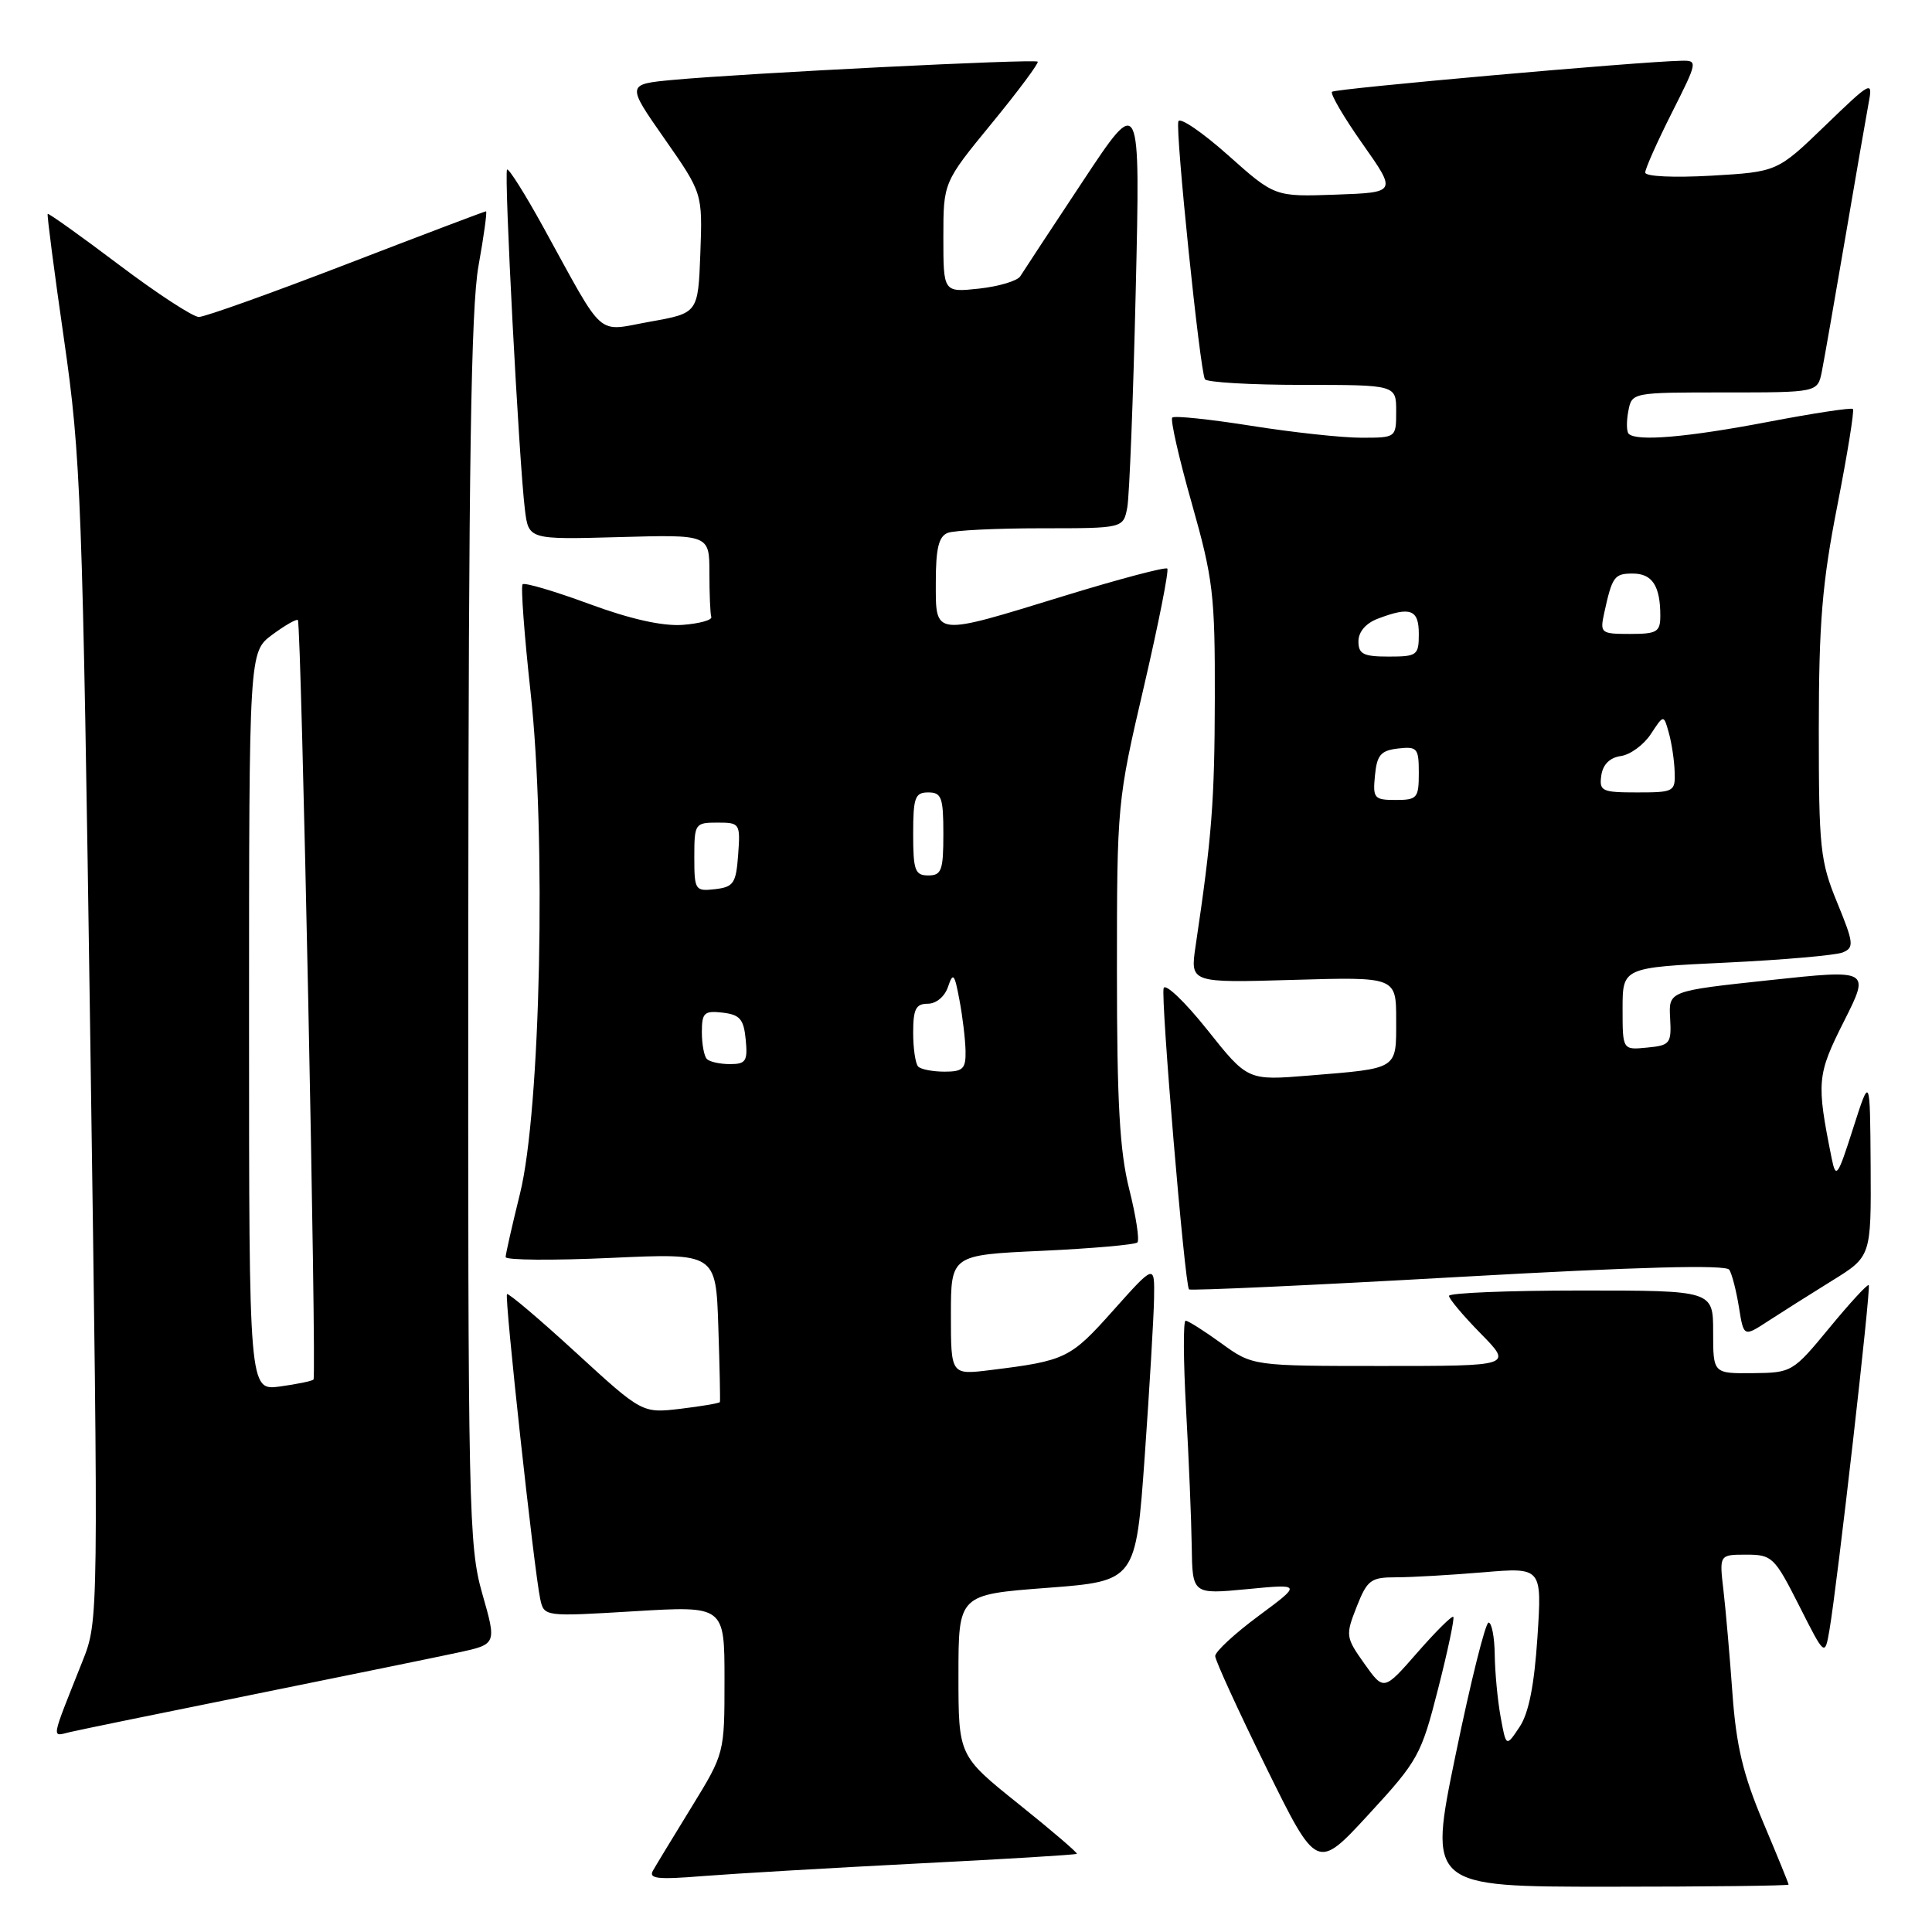 <?xml version="1.0" encoding="UTF-8" standalone="no"?>
<!DOCTYPE svg PUBLIC "-//W3C//DTD SVG 1.1//EN" "http://www.w3.org/Graphics/SVG/1.1/DTD/svg11.dtd" >
<svg xmlns="http://www.w3.org/2000/svg" xmlns:xlink="http://www.w3.org/1999/xlink" version="1.1" viewBox="0 0 256 256">
 <g >
 <path fill="currentColor"
d=" M 237.00 249.72 C 237.00 249.57 235.47 245.82 233.60 241.39 C 230.97 235.14 230.06 231.33 229.56 224.42 C 229.21 219.51 228.67 213.36 228.37 210.75 C 227.81 206.00 227.81 206.00 231.39 206.00 C 234.81 206.00 235.13 206.31 238.39 212.75 C 241.80 219.50 241.80 219.50 242.41 216.00 C 243.44 210.04 247.94 170.60 247.62 170.28 C 247.45 170.12 245.11 172.66 242.41 175.94 C 237.57 181.81 237.43 181.90 232.25 181.95 C 227.00 182.00 227.00 182.00 227.00 176.50 C 227.00 171.00 227.00 171.00 209.50 171.00 C 199.88 171.00 192.00 171.32 192.00 171.71 C 192.00 172.10 193.89 174.35 196.21 176.71 C 200.42 181.00 200.42 181.00 183.20 181.00 C 165.98 181.00 165.98 181.00 161.84 178.00 C 159.56 176.35 157.43 175.00 157.10 175.00 C 156.77 175.00 156.80 180.29 157.16 186.75 C 157.52 193.21 157.86 201.37 157.91 204.88 C 158.00 211.26 158.00 211.26 165.25 210.57 C 172.50 209.87 172.50 209.87 166.75 214.13 C 163.59 216.47 161.01 218.86 161.02 219.44 C 161.03 220.02 164.07 226.66 167.77 234.18 C 174.50 247.86 174.50 247.86 181.36 240.41 C 187.92 233.29 188.32 232.56 190.56 223.76 C 191.85 218.71 192.75 214.42 192.57 214.24 C 192.39 214.05 190.24 216.19 187.80 218.98 C 183.36 224.06 183.36 224.06 180.79 220.45 C 178.31 216.95 178.27 216.71 179.76 212.92 C 181.17 209.34 181.63 209.00 185.00 209.00 C 187.03 209.00 192.21 208.70 196.51 208.34 C 204.32 207.68 204.32 207.68 203.72 216.92 C 203.30 223.30 202.57 227.00 201.35 228.83 C 199.57 231.50 199.57 231.50 198.84 227.50 C 198.44 225.30 198.09 221.59 198.06 219.25 C 198.03 216.91 197.66 215.00 197.24 215.00 C 196.83 215.00 194.86 222.88 192.88 232.50 C 189.27 250.00 189.27 250.00 213.13 250.00 C 226.26 250.00 237.00 249.87 237.00 249.72 Z  M 121.48 246.93 C 133.02 246.35 142.57 245.77 142.69 245.64 C 142.82 245.52 139.34 242.54 134.96 239.03 C 127.00 232.65 127.00 232.65 127.00 221.97 C 127.00 211.29 127.00 211.29 138.75 210.40 C 150.50 209.50 150.50 209.50 151.68 193.00 C 152.32 183.93 152.88 174.47 152.92 172.00 C 152.99 167.50 152.99 167.50 147.48 173.67 C 141.83 180.01 141.21 180.31 131.25 181.54 C 126.00 182.19 126.00 182.19 126.00 174.24 C 126.00 166.29 126.00 166.29 138.08 165.74 C 144.72 165.43 150.40 164.93 150.71 164.63 C 151.01 164.32 150.53 161.15 149.63 157.58 C 148.36 152.54 148.00 146.08 148.00 128.69 C 148.00 106.55 148.04 106.12 151.56 91.04 C 153.51 82.65 154.91 75.58 154.67 75.34 C 154.43 75.10 148.30 76.72 141.04 78.95 C 123.50 84.34 124.00 84.39 124.00 77.11 C 124.00 72.66 124.39 71.07 125.58 70.61 C 126.45 70.27 132.04 70.00 138.00 70.00 C 148.84 70.00 148.84 70.00 149.37 67.25 C 149.65 65.74 150.16 52.80 150.49 38.50 C 151.10 12.50 151.10 12.50 143.49 24.00 C 139.30 30.32 135.57 36.00 135.19 36.61 C 134.81 37.22 132.36 37.95 129.75 38.24 C 125.00 38.75 125.00 38.75 125.00 31.46 C 125.00 24.16 125.00 24.16 131.42 16.33 C 134.95 12.03 137.68 8.35 137.50 8.17 C 137.12 7.78 98.79 9.70 89.25 10.58 C 83.00 11.16 83.00 11.16 88.05 18.38 C 93.09 25.60 93.09 25.60 92.80 33.55 C 92.50 41.49 92.50 41.49 86.16 42.62 C 78.87 43.92 80.30 45.19 72.04 30.19 C 69.59 25.73 67.40 22.26 67.19 22.47 C 66.76 22.90 68.77 61.15 69.55 67.50 C 70.04 71.50 70.04 71.50 82.02 71.17 C 94.00 70.83 94.00 70.83 94.00 75.92 C 94.00 78.71 94.11 81.34 94.25 81.75 C 94.39 82.16 92.68 82.63 90.45 82.80 C 87.79 82.99 83.53 82.04 78.06 80.02 C 73.47 78.33 69.51 77.16 69.25 77.42 C 68.99 77.67 69.47 84.10 70.30 91.69 C 72.40 110.75 71.64 147.17 68.90 158.17 C 67.86 162.38 67.00 166.17 67.00 166.57 C 67.00 166.98 73.27 167.03 80.93 166.68 C 94.86 166.04 94.86 166.04 95.18 175.77 C 95.36 181.12 95.45 185.63 95.39 185.78 C 95.32 185.94 92.98 186.33 90.18 186.67 C 85.09 187.27 85.09 187.27 76.30 179.21 C 71.47 174.78 67.36 171.30 67.18 171.48 C 66.82 171.85 70.77 208.07 71.58 211.86 C 72.09 214.22 72.09 214.22 84.05 213.50 C 96.00 212.78 96.00 212.78 96.00 222.56 C 96.00 232.33 96.00 232.33 91.65 239.42 C 89.26 243.31 86.95 247.11 86.53 247.85 C 85.90 248.94 87.12 249.08 93.13 248.59 C 97.18 248.27 109.94 247.52 121.48 246.93 Z  M 33.50 224.54 C 45.60 222.09 57.82 219.59 60.66 218.98 C 65.82 217.87 65.82 217.87 63.91 211.19 C 62.10 204.85 62.00 200.34 62.05 123.50 C 62.09 61.70 62.41 40.78 63.40 35.25 C 64.12 31.26 64.56 28.00 64.40 28.00 C 64.23 28.00 55.92 31.15 45.93 35.00 C 35.94 38.85 27.13 42.00 26.35 42.00 C 25.57 42.00 20.79 38.88 15.73 35.06 C 10.68 31.25 6.44 28.23 6.32 28.34 C 6.21 28.46 7.18 35.97 8.49 45.03 C 10.72 60.51 10.93 66.08 11.97 138.12 C 13.07 214.74 13.07 214.74 10.93 220.12 C 6.65 230.89 6.80 230.09 9.27 229.51 C 10.50 229.22 21.40 226.98 33.50 224.54 Z  M 242.72 169.72 C 247.94 166.50 247.94 166.50 247.87 154.50 C 247.79 142.50 247.79 142.50 245.55 149.50 C 243.50 155.92 243.27 156.25 242.71 153.50 C 240.67 143.35 240.75 142.45 244.33 135.34 C 247.80 128.45 247.80 128.45 234.45 129.88 C 221.10 131.31 221.10 131.31 221.30 134.90 C 221.49 138.28 221.30 138.52 218.25 138.81 C 215.00 139.13 215.00 139.13 215.00 133.67 C 215.00 128.20 215.00 128.20 228.75 127.55 C 236.31 127.19 243.25 126.58 244.18 126.20 C 245.70 125.56 245.64 124.97 243.43 119.58 C 241.18 114.11 241.00 112.37 241.00 96.58 C 241.01 82.55 241.44 77.27 243.45 67.03 C 244.79 60.17 245.73 54.39 245.52 54.19 C 245.32 53.99 240.24 54.76 234.24 55.91 C 223.55 57.95 216.86 58.52 215.81 57.48 C 215.52 57.19 215.50 55.84 215.76 54.48 C 216.23 52.00 216.24 52.00 228.54 52.00 C 240.84 52.00 240.84 52.00 241.40 49.25 C 241.70 47.74 243.10 39.75 244.51 31.50 C 245.92 23.25 247.32 15.15 247.63 13.50 C 248.17 10.65 247.89 10.80 241.85 16.64 C 235.50 22.77 235.50 22.77 226.75 23.28 C 221.76 23.56 218.00 23.39 218.00 22.86 C 218.00 22.36 219.58 18.81 221.51 14.98 C 224.97 8.11 224.99 8.00 222.76 8.05 C 217.06 8.17 176.93 11.74 176.50 12.16 C 176.24 12.43 178.06 15.54 180.55 19.07 C 185.08 25.50 185.08 25.50 177.00 25.79 C 168.91 26.08 168.91 26.08 162.71 20.55 C 159.29 17.51 156.34 15.50 156.14 16.08 C 155.72 17.33 159.00 49.16 159.66 50.25 C 159.91 50.66 165.72 51.00 172.56 51.00 C 185.00 51.00 185.00 51.00 185.00 54.50 C 185.00 58.00 184.99 58.00 180.37 58.00 C 177.82 58.00 171.26 57.29 165.79 56.42 C 160.31 55.55 155.61 55.06 155.33 55.33 C 155.06 55.61 156.22 60.73 157.92 66.71 C 160.75 76.71 161.00 78.81 160.97 92.55 C 160.94 106.21 160.58 110.86 158.42 125.37 C 157.70 130.24 157.70 130.24 171.35 129.84 C 185.00 129.44 185.00 129.44 185.00 135.15 C 185.00 141.78 185.38 141.54 173.41 142.52 C 165.32 143.18 165.32 143.18 159.96 136.44 C 157.01 132.74 154.41 130.26 154.19 130.93 C 153.78 132.17 156.98 170.21 157.55 170.85 C 157.73 171.04 173.76 170.31 193.18 169.21 C 217.14 167.86 228.71 167.55 229.14 168.25 C 229.50 168.81 230.07 171.05 230.42 173.22 C 231.05 177.16 231.05 177.16 234.27 175.06 C 236.05 173.90 239.85 171.50 242.72 169.72 Z  M 121.67 141.33 C 121.30 140.97 121.00 138.94 121.00 136.83 C 121.00 133.71 121.36 133.00 122.93 133.00 C 124.05 133.00 125.19 132.05 125.62 130.75 C 126.29 128.78 126.48 129.01 127.13 132.50 C 127.55 134.70 127.91 137.74 127.94 139.25 C 127.99 141.62 127.60 142.00 125.17 142.00 C 123.61 142.00 122.03 141.70 121.67 141.33 Z  M 93.67 140.33 C 93.30 139.97 93.00 138.36 93.00 136.77 C 93.00 134.19 93.31 133.90 95.75 134.18 C 98.04 134.45 98.55 135.04 98.81 137.75 C 99.09 140.60 98.83 141.00 96.73 141.00 C 95.41 141.00 94.03 140.70 93.67 140.33 Z  M 92.00 113.57 C 92.00 109.14 92.09 109.00 95.06 109.00 C 98.04 109.00 98.11 109.11 97.81 113.25 C 97.53 117.05 97.21 117.53 94.75 117.82 C 92.11 118.12 92.00 117.96 92.00 113.57 Z  M 121.00 110.50 C 121.00 105.67 121.24 105.00 123.00 105.00 C 124.76 105.00 125.00 105.67 125.00 110.50 C 125.00 115.33 124.76 116.00 123.00 116.00 C 121.24 116.00 121.00 115.33 121.00 110.50 Z  M 33.00 135.32 C 33.00 86.38 33.00 86.38 36.08 84.10 C 37.77 82.85 39.30 81.98 39.47 82.16 C 39.93 82.65 41.98 182.36 41.54 182.80 C 41.33 183.00 39.33 183.41 37.08 183.72 C 33.00 184.26 33.00 184.26 33.00 135.32 Z  M 182.19 102.75 C 182.45 100.04 182.96 99.45 185.25 99.18 C 187.80 98.89 188.00 99.13 188.00 102.43 C 188.00 105.75 187.78 106.00 184.94 106.00 C 182.08 106.00 181.89 105.78 182.19 102.75 Z  M 212.18 102.75 C 212.39 101.30 213.30 100.39 214.77 100.18 C 216.03 100.00 217.81 98.69 218.75 97.26 C 220.45 94.67 220.45 94.67 221.12 97.08 C 221.50 98.41 221.85 100.74 221.90 102.25 C 222.00 104.90 221.82 105.00 216.93 105.00 C 212.25 105.00 211.89 104.83 212.18 102.75 Z  M 180.00 84.98 C 180.00 83.72 180.98 82.58 182.57 81.98 C 186.89 80.33 188.00 80.75 188.00 84.00 C 188.00 86.83 187.78 87.00 184.00 87.00 C 180.65 87.00 180.00 86.67 180.00 84.98 Z  M 212.56 81.25 C 213.63 76.37 213.90 76.00 216.36 76.00 C 218.93 76.00 220.00 77.64 220.00 81.58 C 220.00 83.74 219.57 84.00 215.98 84.00 C 212.12 84.00 211.99 83.89 212.56 81.25 Z "/>
</g>
</svg>